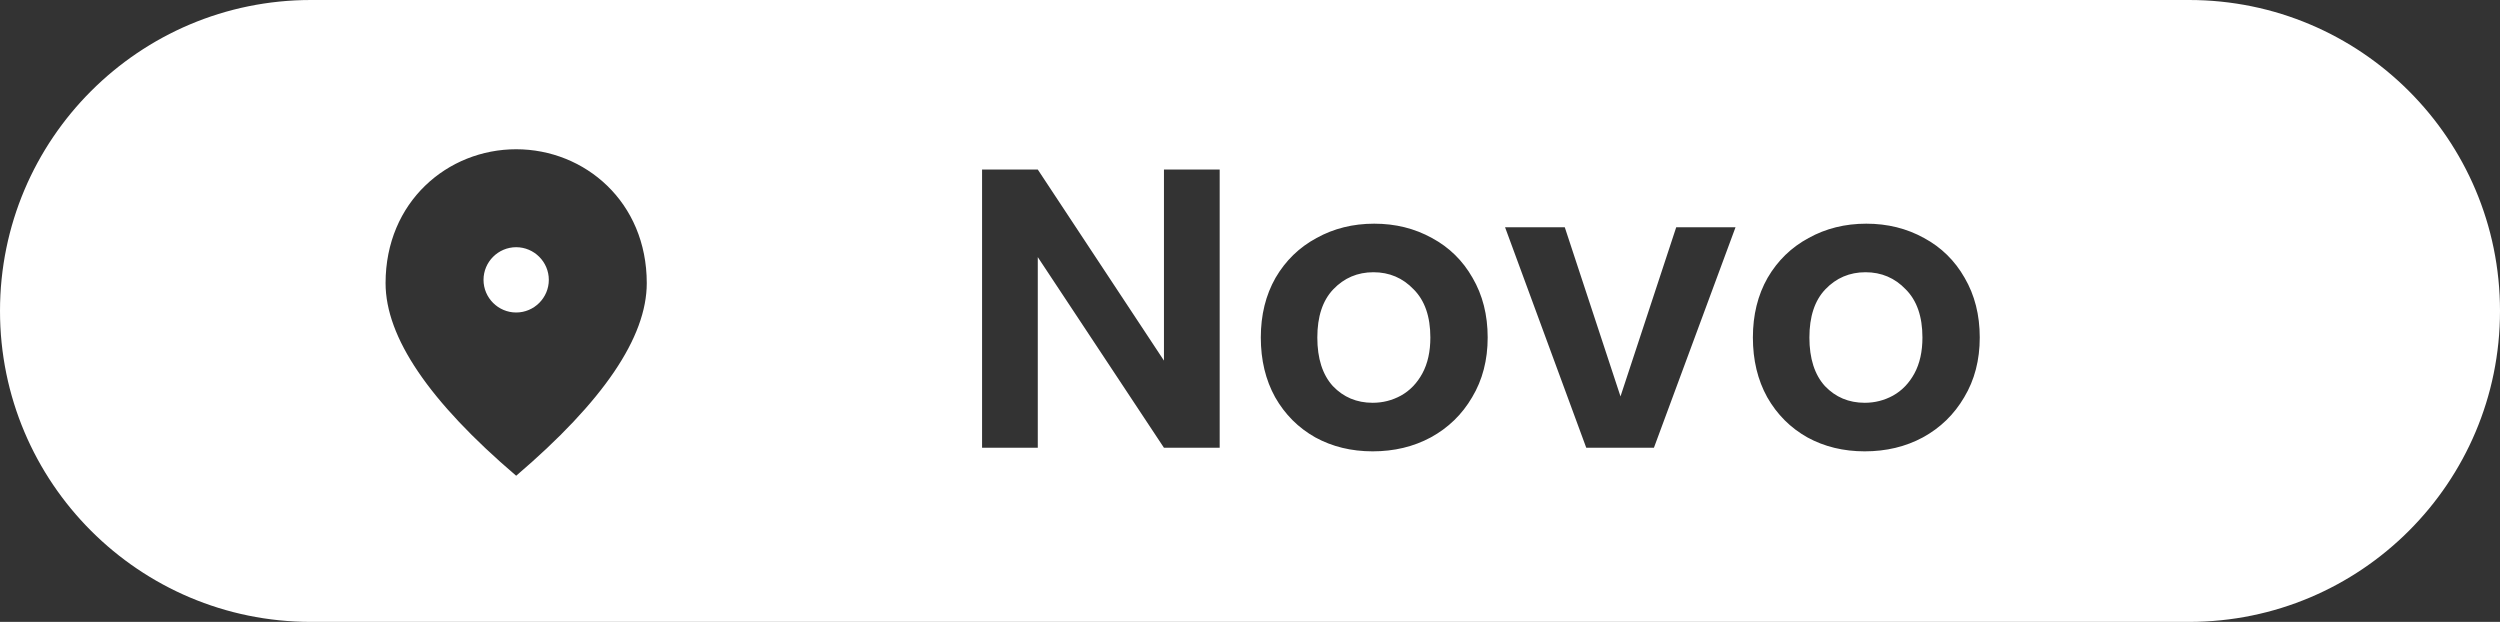 <svg width="201" height="50" viewBox="0 0 201 50" fill="none" xmlns="http://www.w3.org/2000/svg">
<rect x="0" y="0" width="201" height="50" fill="#333333" stroke="none"/>
<path fill-rule="evenodd" clip-rule="evenodd" d="M0 25C0 11.193 11.193 0 25 0H176C189.807 0 201 11.193 201 25C201 38.807 189.807 50 176 50H25C11.193 50 0 38.807 0 25ZM98.062 36H93.582L83.438 20.672V36H78.958V13.632H83.438L93.582 28.992V13.632H98.062V36ZM110.361 36.288C108.655 36.288 107.119 35.915 105.753 35.168C104.388 34.4 103.311 33.323 102.521 31.936C101.753 30.549 101.369 28.949 101.369 27.136C101.369 25.323 101.764 23.723 102.553 22.336C103.364 20.949 104.463 19.883 105.849 19.136C107.236 18.368 108.783 17.984 110.489 17.984C112.196 17.984 113.743 18.368 115.129 19.136C116.516 19.883 117.604 20.949 118.393 22.336C119.204 23.723 119.609 25.323 119.609 27.136C119.609 28.949 119.193 30.549 118.361 31.936C117.551 33.323 116.441 34.4 115.033 35.168C113.647 35.915 112.089 36.288 110.361 36.288ZM110.361 32.384C111.172 32.384 111.929 32.192 112.633 31.808C113.359 31.403 113.935 30.805 114.361 30.016C114.788 29.227 115.001 28.267 115.001 27.136C115.001 25.451 114.553 24.16 113.657 23.264C112.783 22.347 111.705 21.888 110.425 21.888C109.145 21.888 108.068 22.347 107.193 23.264C106.34 24.16 105.913 25.451 105.913 27.136C105.913 28.821 106.329 30.123 107.161 31.04C108.015 31.936 109.081 32.384 110.361 32.384ZM130.288 31.872L134.768 18.272H139.536L132.975 36H127.535L121.007 18.272H125.808L130.288 31.872ZM149.924 36.288C148.217 36.288 146.681 35.915 145.316 35.168C143.95 34.4 142.873 33.323 142.084 31.936C141.316 30.549 140.932 28.949 140.932 27.136C140.932 25.323 141.326 23.723 142.116 22.336C142.926 20.949 144.025 19.883 145.412 19.136C146.798 18.368 148.345 17.984 150.052 17.984C151.758 17.984 153.305 18.368 154.692 19.136C156.078 19.883 157.166 20.949 157.956 22.336C158.766 23.723 159.172 25.323 159.172 27.136C159.172 28.949 158.756 30.549 157.924 31.936C157.113 33.323 156.004 34.4 154.596 35.168C153.209 35.915 151.652 36.288 149.924 36.288ZM149.924 32.384C150.734 32.384 151.492 32.192 152.196 31.808C152.921 31.403 153.497 30.805 153.924 30.016C154.35 29.227 154.564 28.267 154.564 27.136C154.564 25.451 154.116 24.16 153.22 23.264C152.345 22.347 151.268 21.888 149.988 21.888C148.708 21.888 147.63 22.347 146.756 23.264C145.902 24.16 145.476 25.451 145.476 27.136C145.476 28.821 145.892 30.123 146.724 31.04C147.577 31.936 148.644 32.384 149.924 32.384ZM38.875 22.5C38.875 23.944 40.056 25.125 41.5 25.125C42.944 25.125 44.125 23.944 44.125 22.5C44.125 21.056 42.944 19.875 41.5 19.875C40.056 19.875 38.875 21.056 38.875 22.5ZM31 22.762C31 16.226 35.987 12 41.5 12C47.013 12 52 16.226 52 22.762C52 27.12 48.496 32.278 41.5 38.25C34.504 32.278 31 27.12 31 22.762Z" fill="white"/>
</svg>
